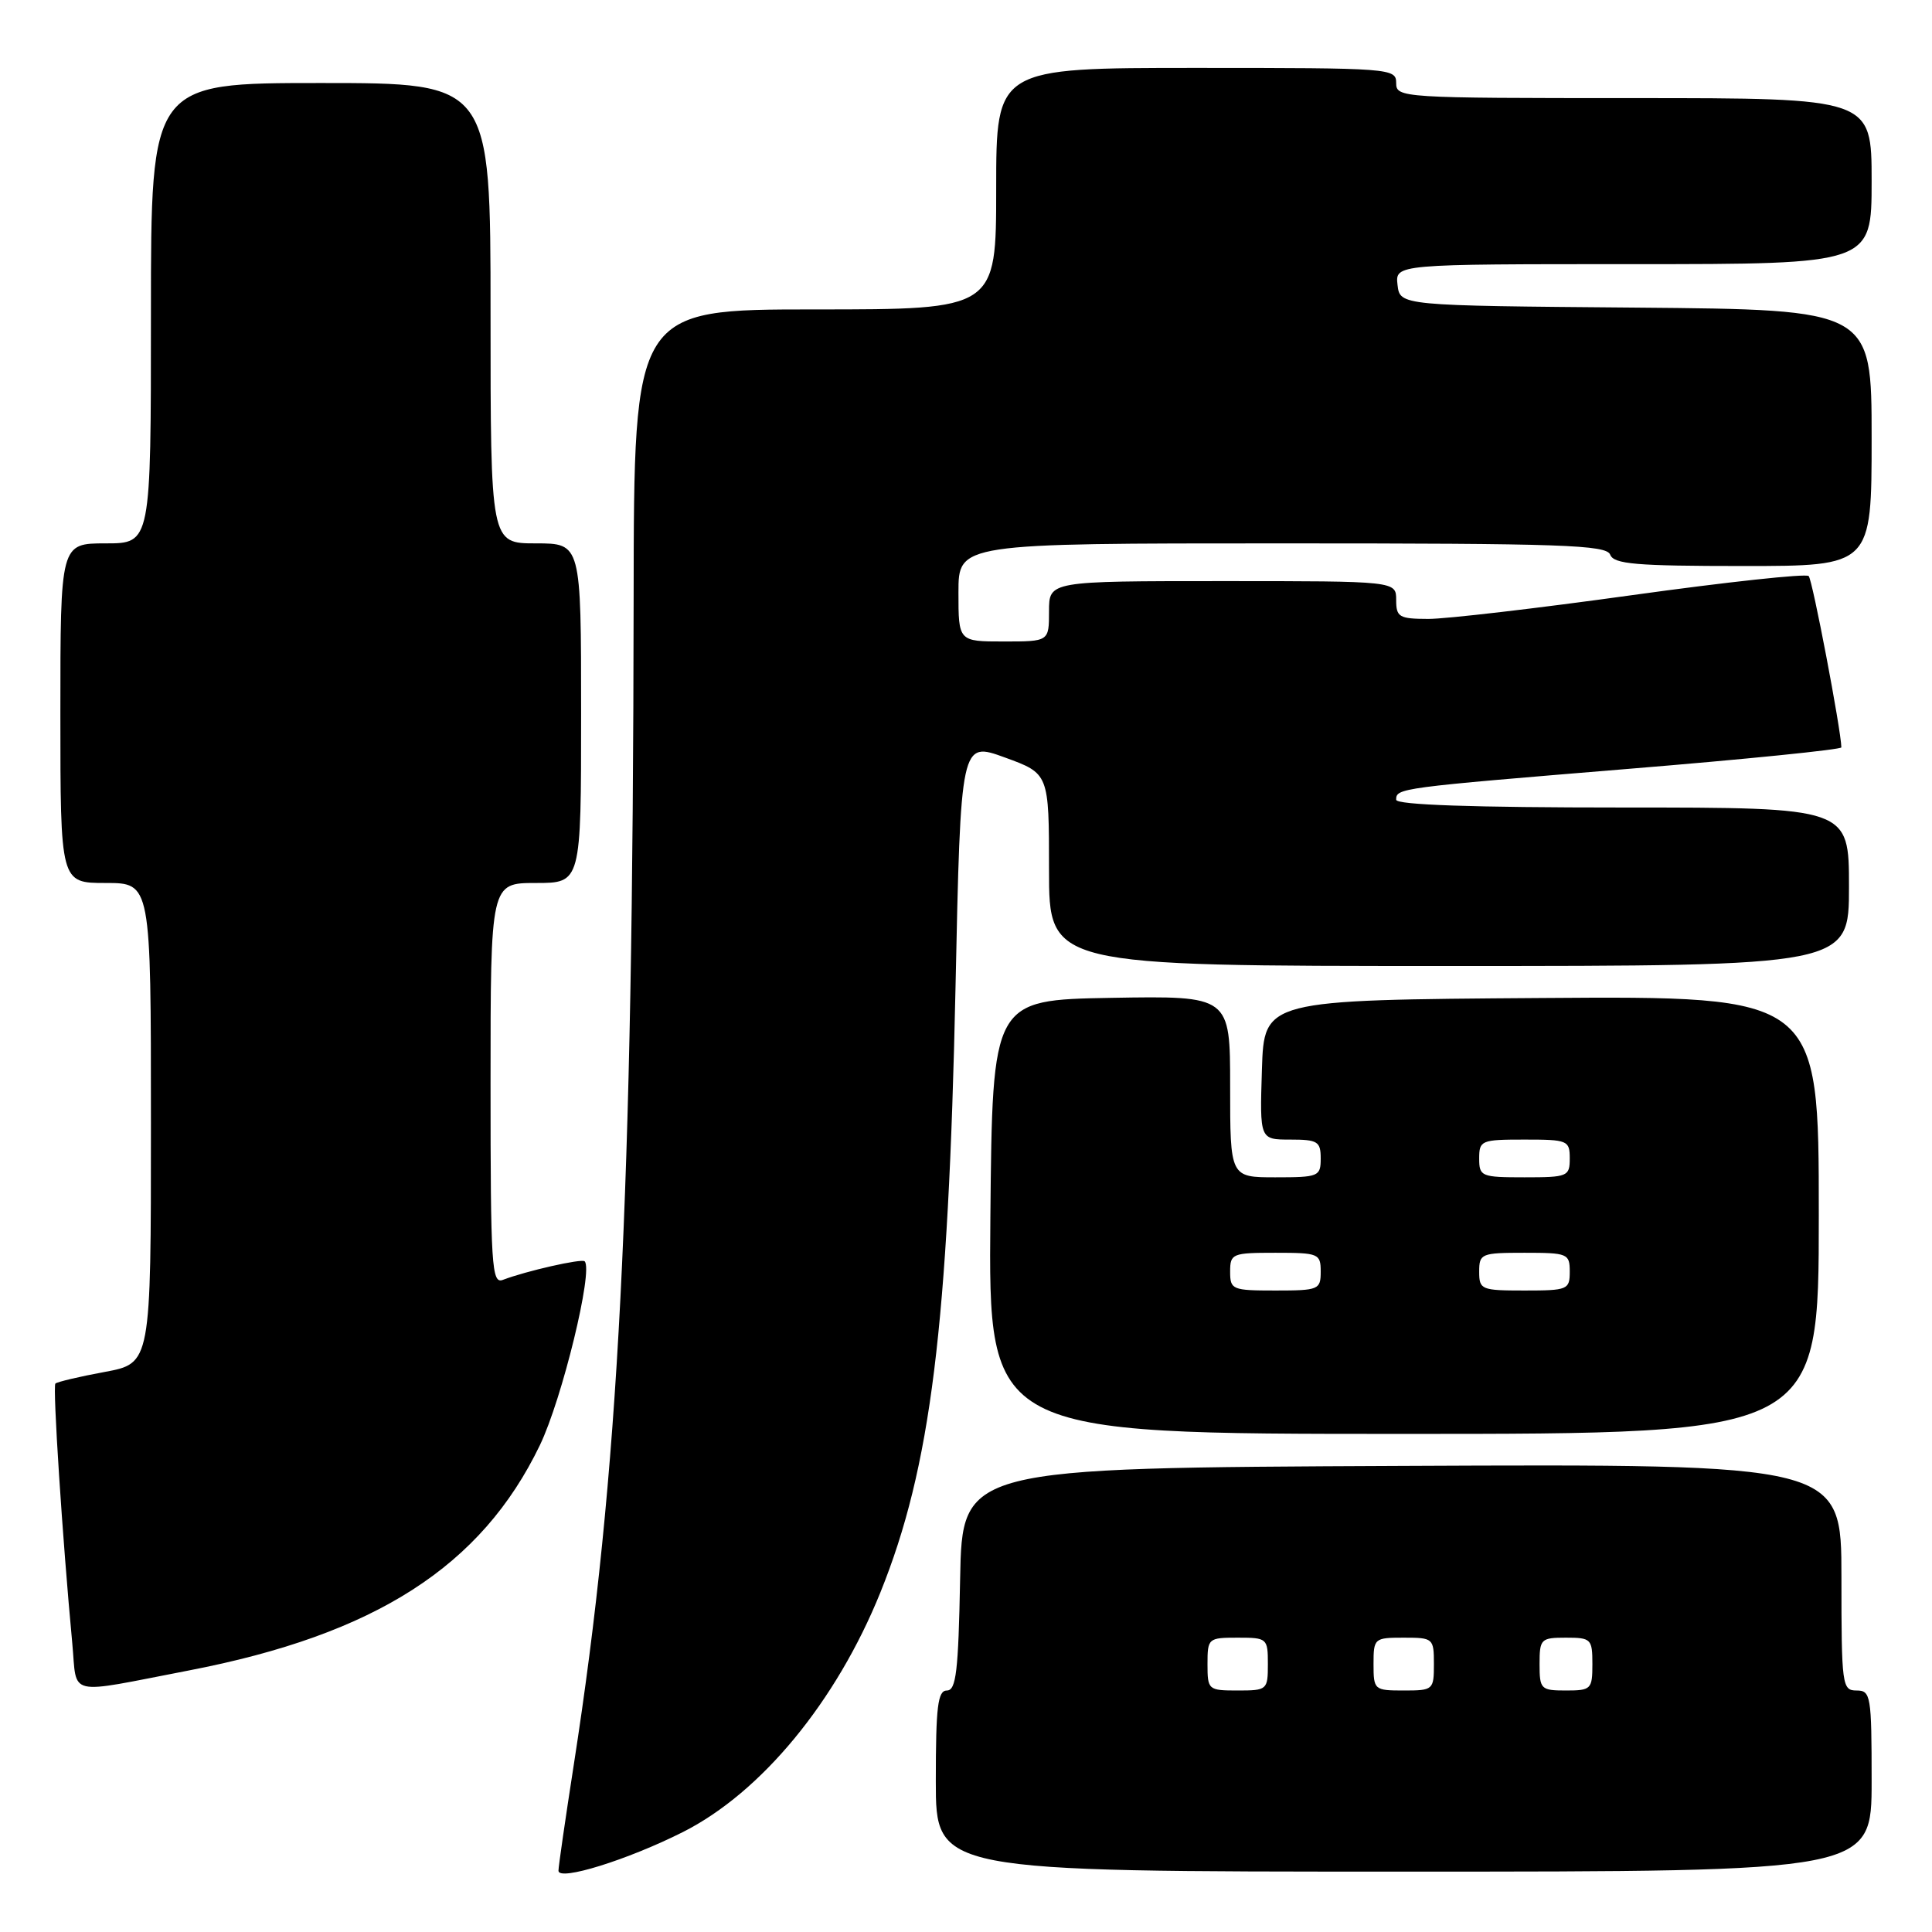 <?xml version="1.0" encoding="UTF-8" standalone="no"?>
<!DOCTYPE svg PUBLIC "-//W3C//DTD SVG 1.1//EN" "http://www.w3.org/Graphics/SVG/1.1/DTD/svg11.dtd" >
<svg xmlns="http://www.w3.org/2000/svg" xmlns:xlink="http://www.w3.org/1999/xlink" version="1.1" viewBox="0 0 256 256">
 <g >
 <path fill="currentColor"
d=" M 90.48 242.76 C 100.89 237.51 110.81 225.46 116.65 211.02 C 123.34 194.45 125.66 175.76 126.61 130.87 C 127.30 98.24 127.30 98.24 133.15 100.37 C 139.00 102.50 139.00 102.50 139.00 115.25 C 139.00 128.00 139.00 128.00 192.00 128.00 C 245.00 128.00 245.00 128.00 245.00 117.50 C 245.00 107.00 245.00 107.00 215.00 107.00 C 195.06 107.00 185.00 106.65 185.00 105.97 C 185.00 104.43 185.28 104.39 215.75 101.88 C 231.29 100.61 244.00 99.32 243.99 99.03 C 243.95 96.73 240.16 76.82 239.66 76.33 C 239.31 75.98 228.78 77.12 216.26 78.86 C 203.74 80.60 191.59 82.02 189.25 82.01 C 185.39 82.00 185.00 81.77 185.00 79.50 C 185.00 77.00 185.00 77.00 162.00 77.00 C 139.00 77.00 139.00 77.00 139.00 81.00 C 139.00 85.00 139.00 85.00 133.00 85.00 C 127.00 85.00 127.00 85.00 127.00 78.50 C 127.00 72.00 127.00 72.00 169.89 72.00 C 207.10 72.00 212.86 72.20 213.36 73.50 C 213.84 74.75 216.75 75.00 230.97 75.00 C 248.00 75.00 248.00 75.00 248.00 58.01 C 248.00 41.03 248.00 41.03 216.75 40.76 C 185.50 40.50 185.50 40.50 185.18 37.75 C 184.87 35.00 184.87 35.00 216.43 35.00 C 248.00 35.00 248.00 35.00 248.00 24.00 C 248.00 13.00 248.00 13.00 216.50 13.00 C 185.67 13.00 185.00 12.96 185.00 11.00 C 185.00 9.05 184.33 9.00 158.50 9.00 C 132.00 9.00 132.00 9.00 132.00 25.00 C 132.00 41.00 132.00 41.00 108.00 41.00 C 84.00 41.00 84.00 41.00 83.96 79.25 C 83.87 159.13 82.01 195.31 76.04 233.77 C 74.92 240.97 74.00 247.32 74.00 247.88 C 74.00 249.30 83.18 246.44 90.48 242.76 Z  M 248.00 236.00 C 248.00 224.67 247.89 224.00 246.00 224.00 C 244.09 224.00 244.00 223.33 244.00 208.99 C 244.00 193.98 244.00 193.98 185.75 194.24 C 127.50 194.50 127.50 194.50 127.22 209.25 C 126.99 221.45 126.69 224.00 125.47 224.00 C 124.26 224.00 124.00 226.10 124.00 236.00 C 124.00 248.00 124.00 248.00 186.00 248.00 C 248.00 248.00 248.00 248.00 248.00 236.00 Z  M 25.00 221.35 C 49.75 216.58 63.80 207.56 71.54 191.49 C 74.49 185.35 78.64 168.31 77.47 167.13 C 77.08 166.74 69.68 168.42 66.63 169.59 C 65.15 170.16 65.00 167.78 65.00 143.61 C 65.00 117.00 65.00 117.00 71.00 117.00 C 77.00 117.00 77.00 117.00 77.00 94.50 C 77.00 72.00 77.00 72.00 71.00 72.00 C 65.00 72.00 65.00 72.00 65.00 41.50 C 65.00 11.00 65.00 11.00 42.50 11.00 C 20.00 11.00 20.00 11.00 20.00 41.50 C 20.00 72.00 20.00 72.00 14.00 72.00 C 8.00 72.00 8.00 72.00 8.00 94.50 C 8.00 117.00 8.00 117.00 14.00 117.00 C 20.00 117.00 20.00 117.00 20.00 148.82 C 20.00 180.65 20.00 180.65 13.87 181.79 C 10.50 182.41 7.56 183.11 7.34 183.33 C 6.96 183.71 8.27 203.84 9.58 217.78 C 10.25 224.91 8.57 224.52 25.00 221.35 Z  M 241.00 160.99 C 241.00 131.98 241.00 131.98 204.25 132.24 C 167.50 132.50 167.50 132.50 167.21 141.75 C 166.92 151.00 166.92 151.00 170.96 151.00 C 174.60 151.00 175.00 151.25 175.00 153.50 C 175.00 155.89 174.73 156.00 169.00 156.00 C 163.00 156.00 163.00 156.00 163.00 143.97 C 163.00 131.95 163.00 131.95 147.25 132.22 C 131.50 132.50 131.50 132.50 131.23 161.25 C 130.97 190.00 130.97 190.00 185.98 190.00 C 241.00 190.00 241.00 190.00 241.00 160.99 Z  M 160.00 220.50 C 160.00 217.08 160.10 217.00 164.00 217.00 C 167.90 217.00 168.00 217.08 168.00 220.50 C 168.00 223.92 167.90 224.00 164.00 224.00 C 160.10 224.00 160.00 223.92 160.00 220.50 Z  M 182.00 220.50 C 182.00 217.08 182.10 217.00 186.00 217.00 C 189.90 217.00 190.00 217.08 190.00 220.50 C 190.00 223.92 189.90 224.00 186.00 224.00 C 182.10 224.00 182.00 223.92 182.00 220.50 Z  M 204.00 220.50 C 204.00 217.17 204.17 217.00 207.50 217.00 C 210.83 217.00 211.00 217.17 211.00 220.50 C 211.00 223.83 210.83 224.00 207.50 224.00 C 204.17 224.00 204.00 223.83 204.00 220.50 Z  M 163.00 168.50 C 163.00 166.11 163.27 166.00 169.00 166.00 C 174.73 166.00 175.00 166.11 175.00 168.50 C 175.00 170.89 174.73 171.00 169.00 171.00 C 163.27 171.00 163.00 170.89 163.00 168.50 Z  M 196.00 168.50 C 196.00 166.11 196.27 166.00 202.00 166.00 C 207.73 166.00 208.00 166.11 208.00 168.50 C 208.00 170.89 207.73 171.00 202.00 171.00 C 196.27 171.00 196.00 170.89 196.00 168.50 Z  M 196.00 153.50 C 196.00 151.11 196.27 151.00 202.00 151.00 C 207.73 151.00 208.00 151.11 208.00 153.50 C 208.00 155.89 207.73 156.00 202.00 156.00 C 196.27 156.00 196.00 155.89 196.00 153.50 Z "/>
</g>
</svg>